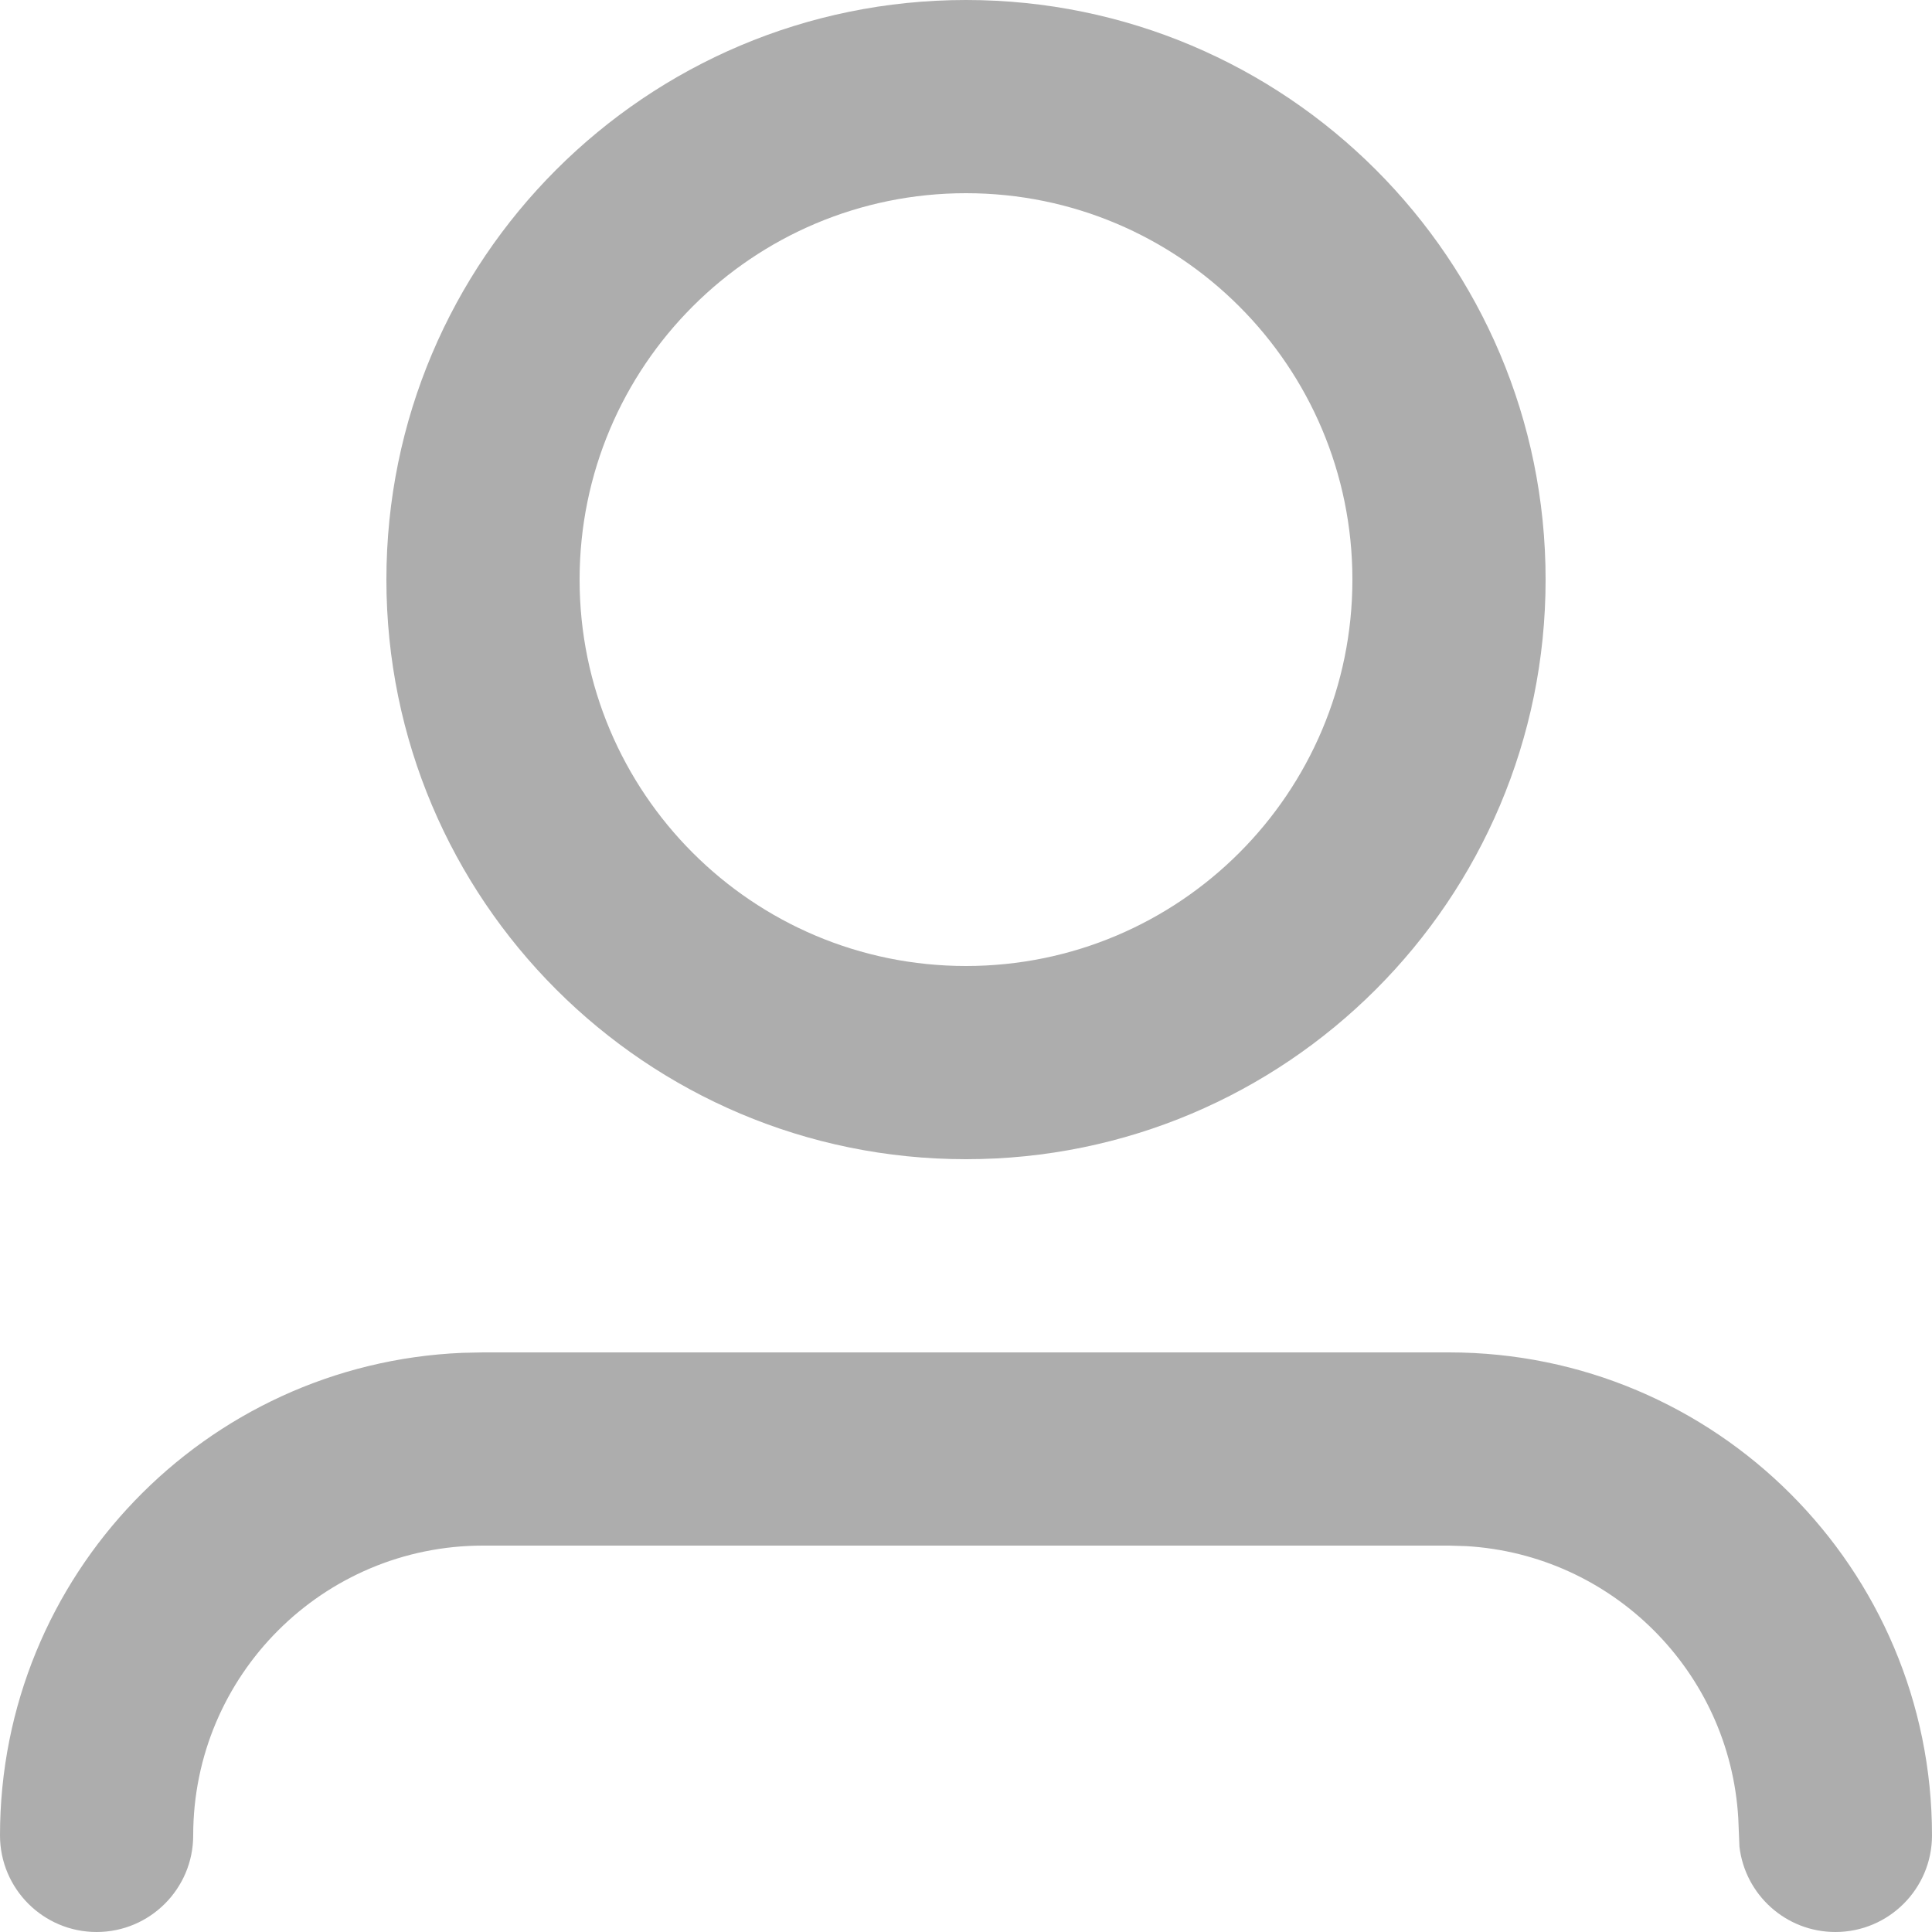 <svg width="30" height="30" viewBox="0 0 30 30" fill="none" xmlns="http://www.w3.org/2000/svg">
<path fill-rule="evenodd" clip-rule="evenodd" d="M7.5 21H22.5C26.642 21 30 24.358 30 28.5C30 29.328 29.328 30 28.5 30C27.731 30 27.097 29.421 27.01 28.675L26.992 28.236C26.861 25.961 25.039 24.139 22.764 24.008L22.5 24H7.5C5.015 24 3 26.015 3 28.5C3 29.328 2.328 30 1.5 30C0.672 30 0 29.328 0 28.5C0 24.467 3.183 21.177 7.175 21.007L7.5 21ZM15 0C19.971 0 24 4.029 24 9C24 13.971 19.971 18 15 18C10.029 18 6 13.971 6 9C6 4.029 10.029 0 15 0ZM15 3C11.686 3 9 5.686 9 9C9 12.314 11.686 15 15 15C18.314 15 21 12.314 21 9C21 5.686 18.314 3 15 3Z" fill="#ADADAD"/>
</svg>
